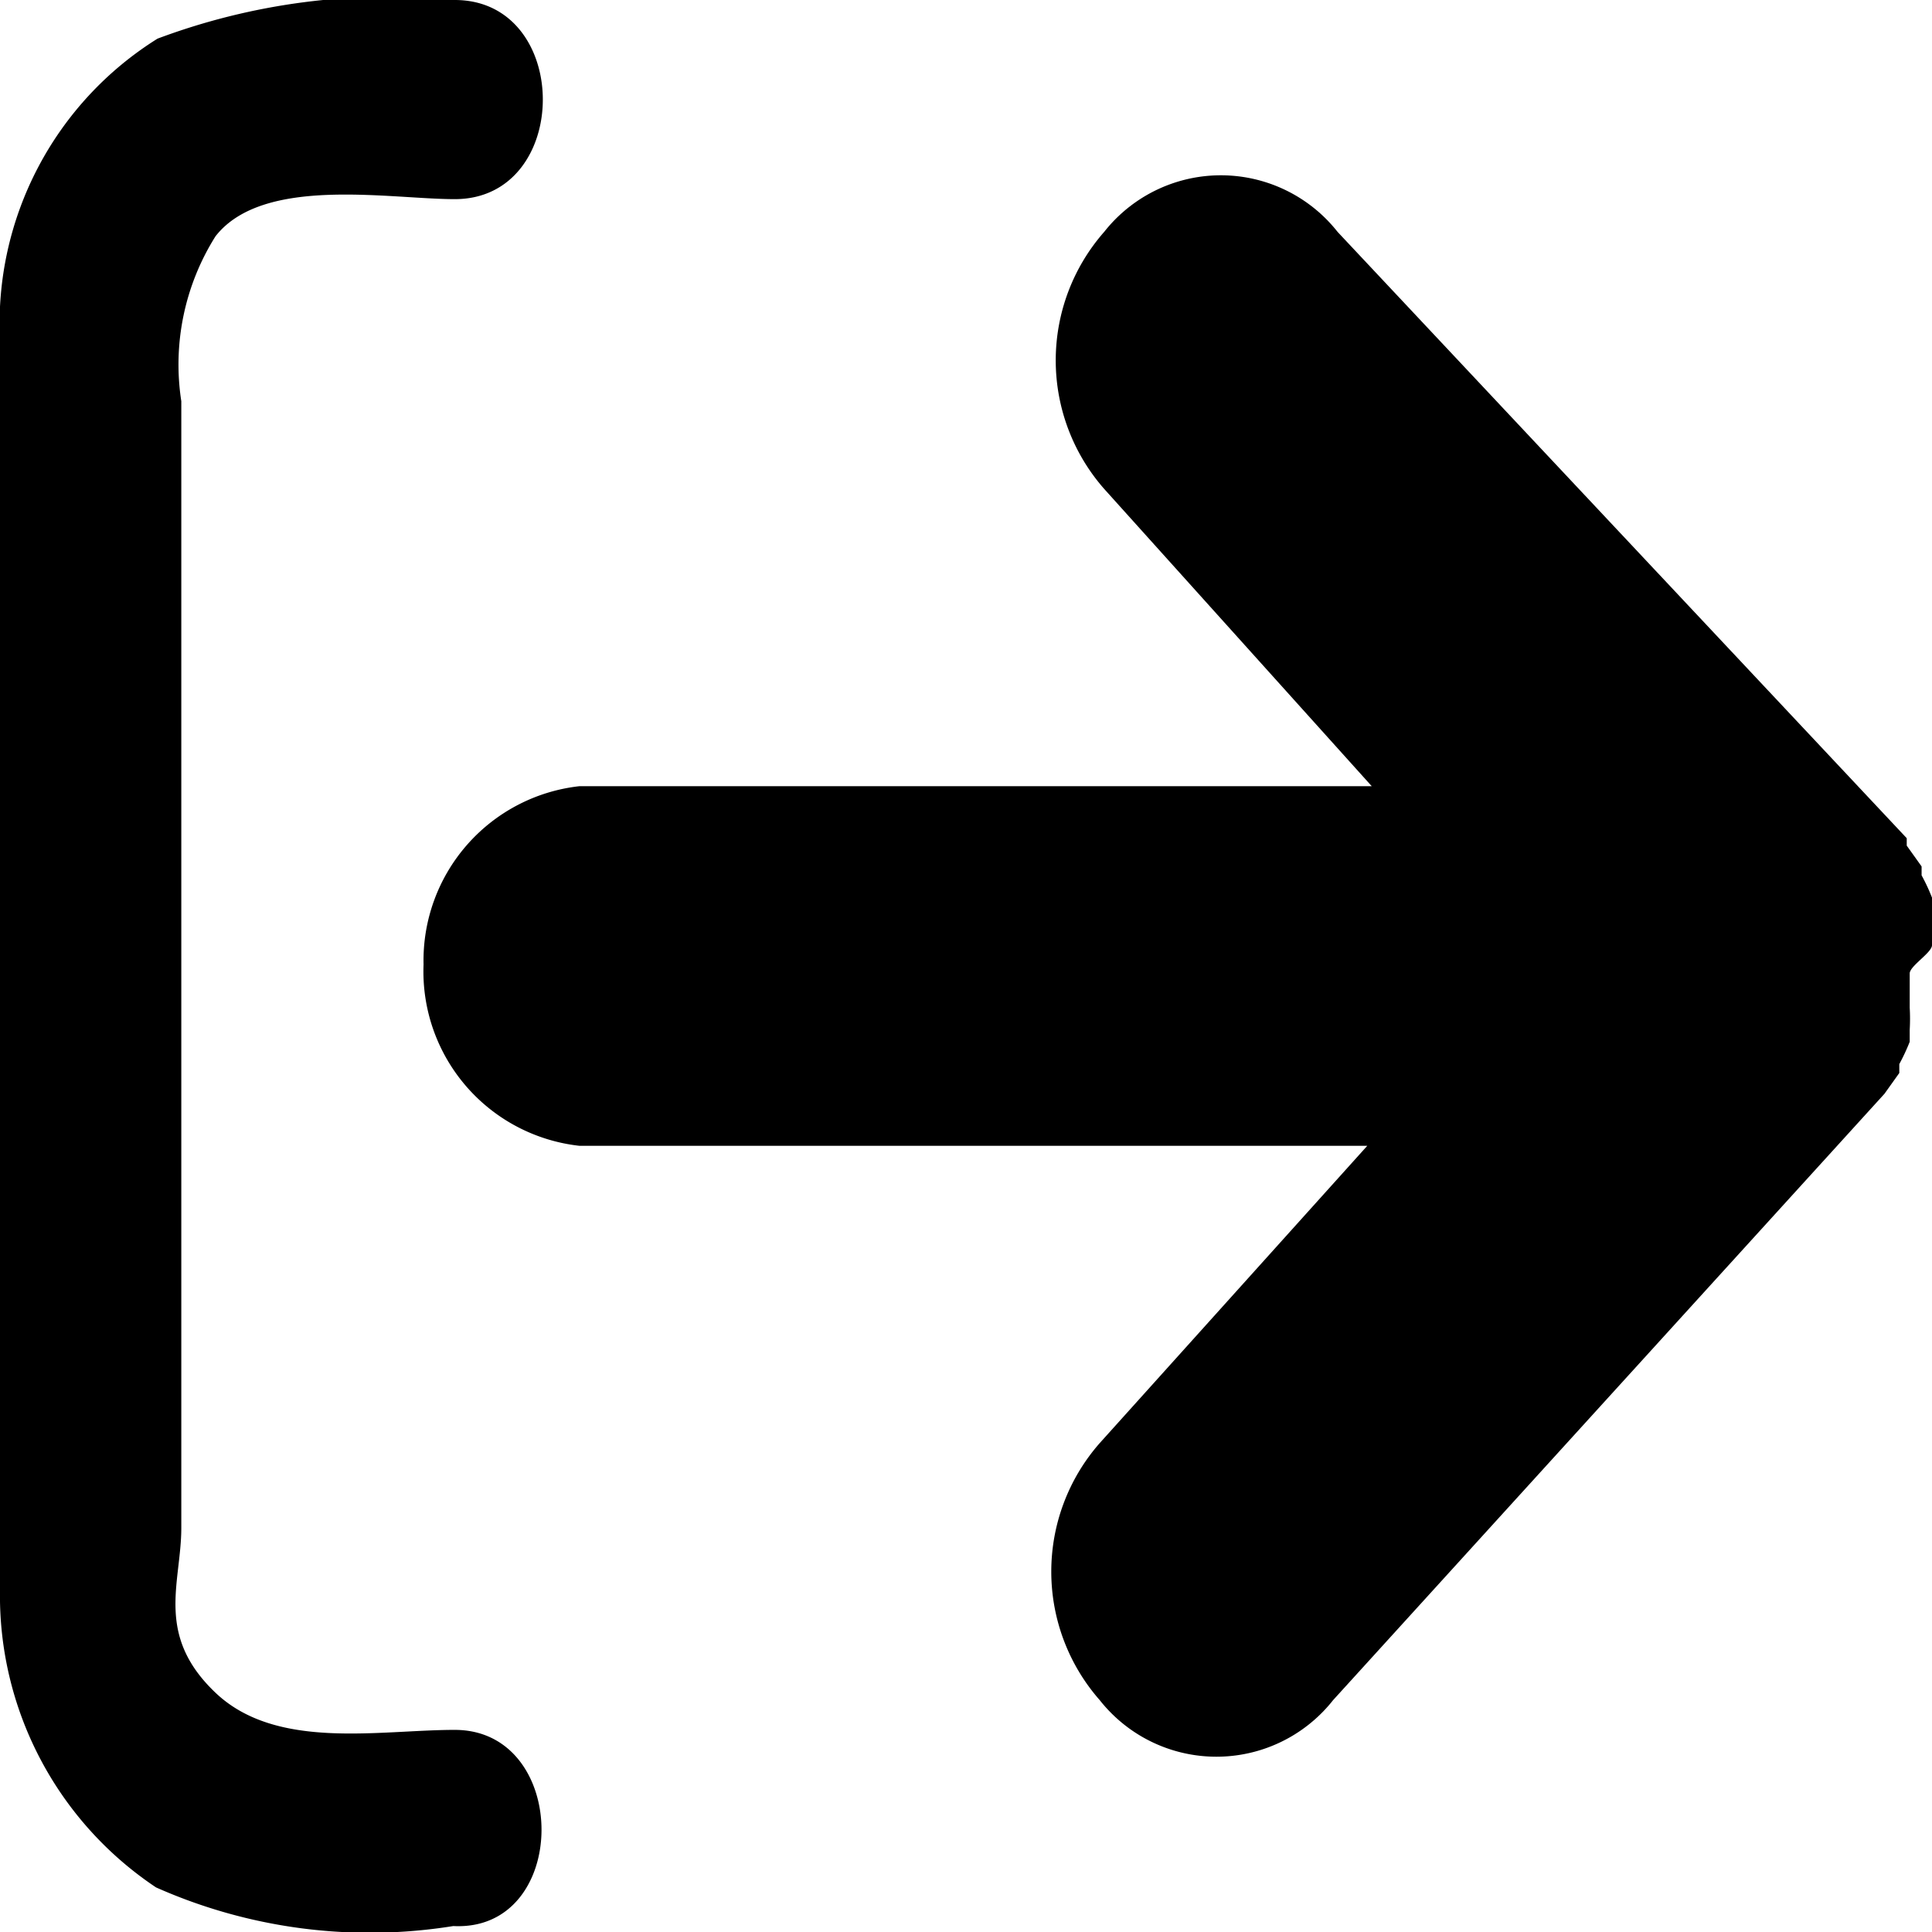 <svg xmlns="http://www.w3.org/2000/svg" viewBox="0 0 13 13"><g id="Layer_2" data-name="Layer 2"><g id="Layer_1-2" data-name="Layer 1"><path class="cls-1" d="M13,6.36s0-.07,0-.1a1.23,1.23,0,0,0,0-.14l0-.08a1.26,1.26,0,0,0-.07-.15l0-.06-.1-.14,0-.05h0L9,1.56a1,1,0,0,0-1.57,0,1.31,1.31,0,0,0,0,1.73l1.8,2H3.9A1.18,1.18,0,0,0,2.85,6.49,1.18,1.18,0,0,0,3.9,7.71H9.2l-1.8,2a1.31,1.31,0,0,0,0,1.73,1,1,0,0,0,1.57,0l3.71-4.08h0l0,0,.1-.14,0-.06a1.37,1.37,0,0,0,.07-.15l0-.08a1.31,1.31,0,0,0,0-.15s0-.07,0-.1,0-.08,0-.13S13,6.41,13,6.36Z"/><path class="cls-1" d="M3.06,11.64c-.51,0-1.2.14-1.61-.25s-.23-.74-.23-1.11V2.7a1.62,1.62,0,0,1,.23-1.11c.32-.41,1.17-.25,1.61-.25.79,0,.79-1.34,0-1.34a4.44,4.44,0,0,0-2,.26A2.26,2.26,0,0,0,0,2.29V10.7a2.36,2.36,0,0,0,1.05,2,3.54,3.54,0,0,0,2,.26C3.84,13,3.84,11.64,3.06,11.64Z"/></g></g></svg>